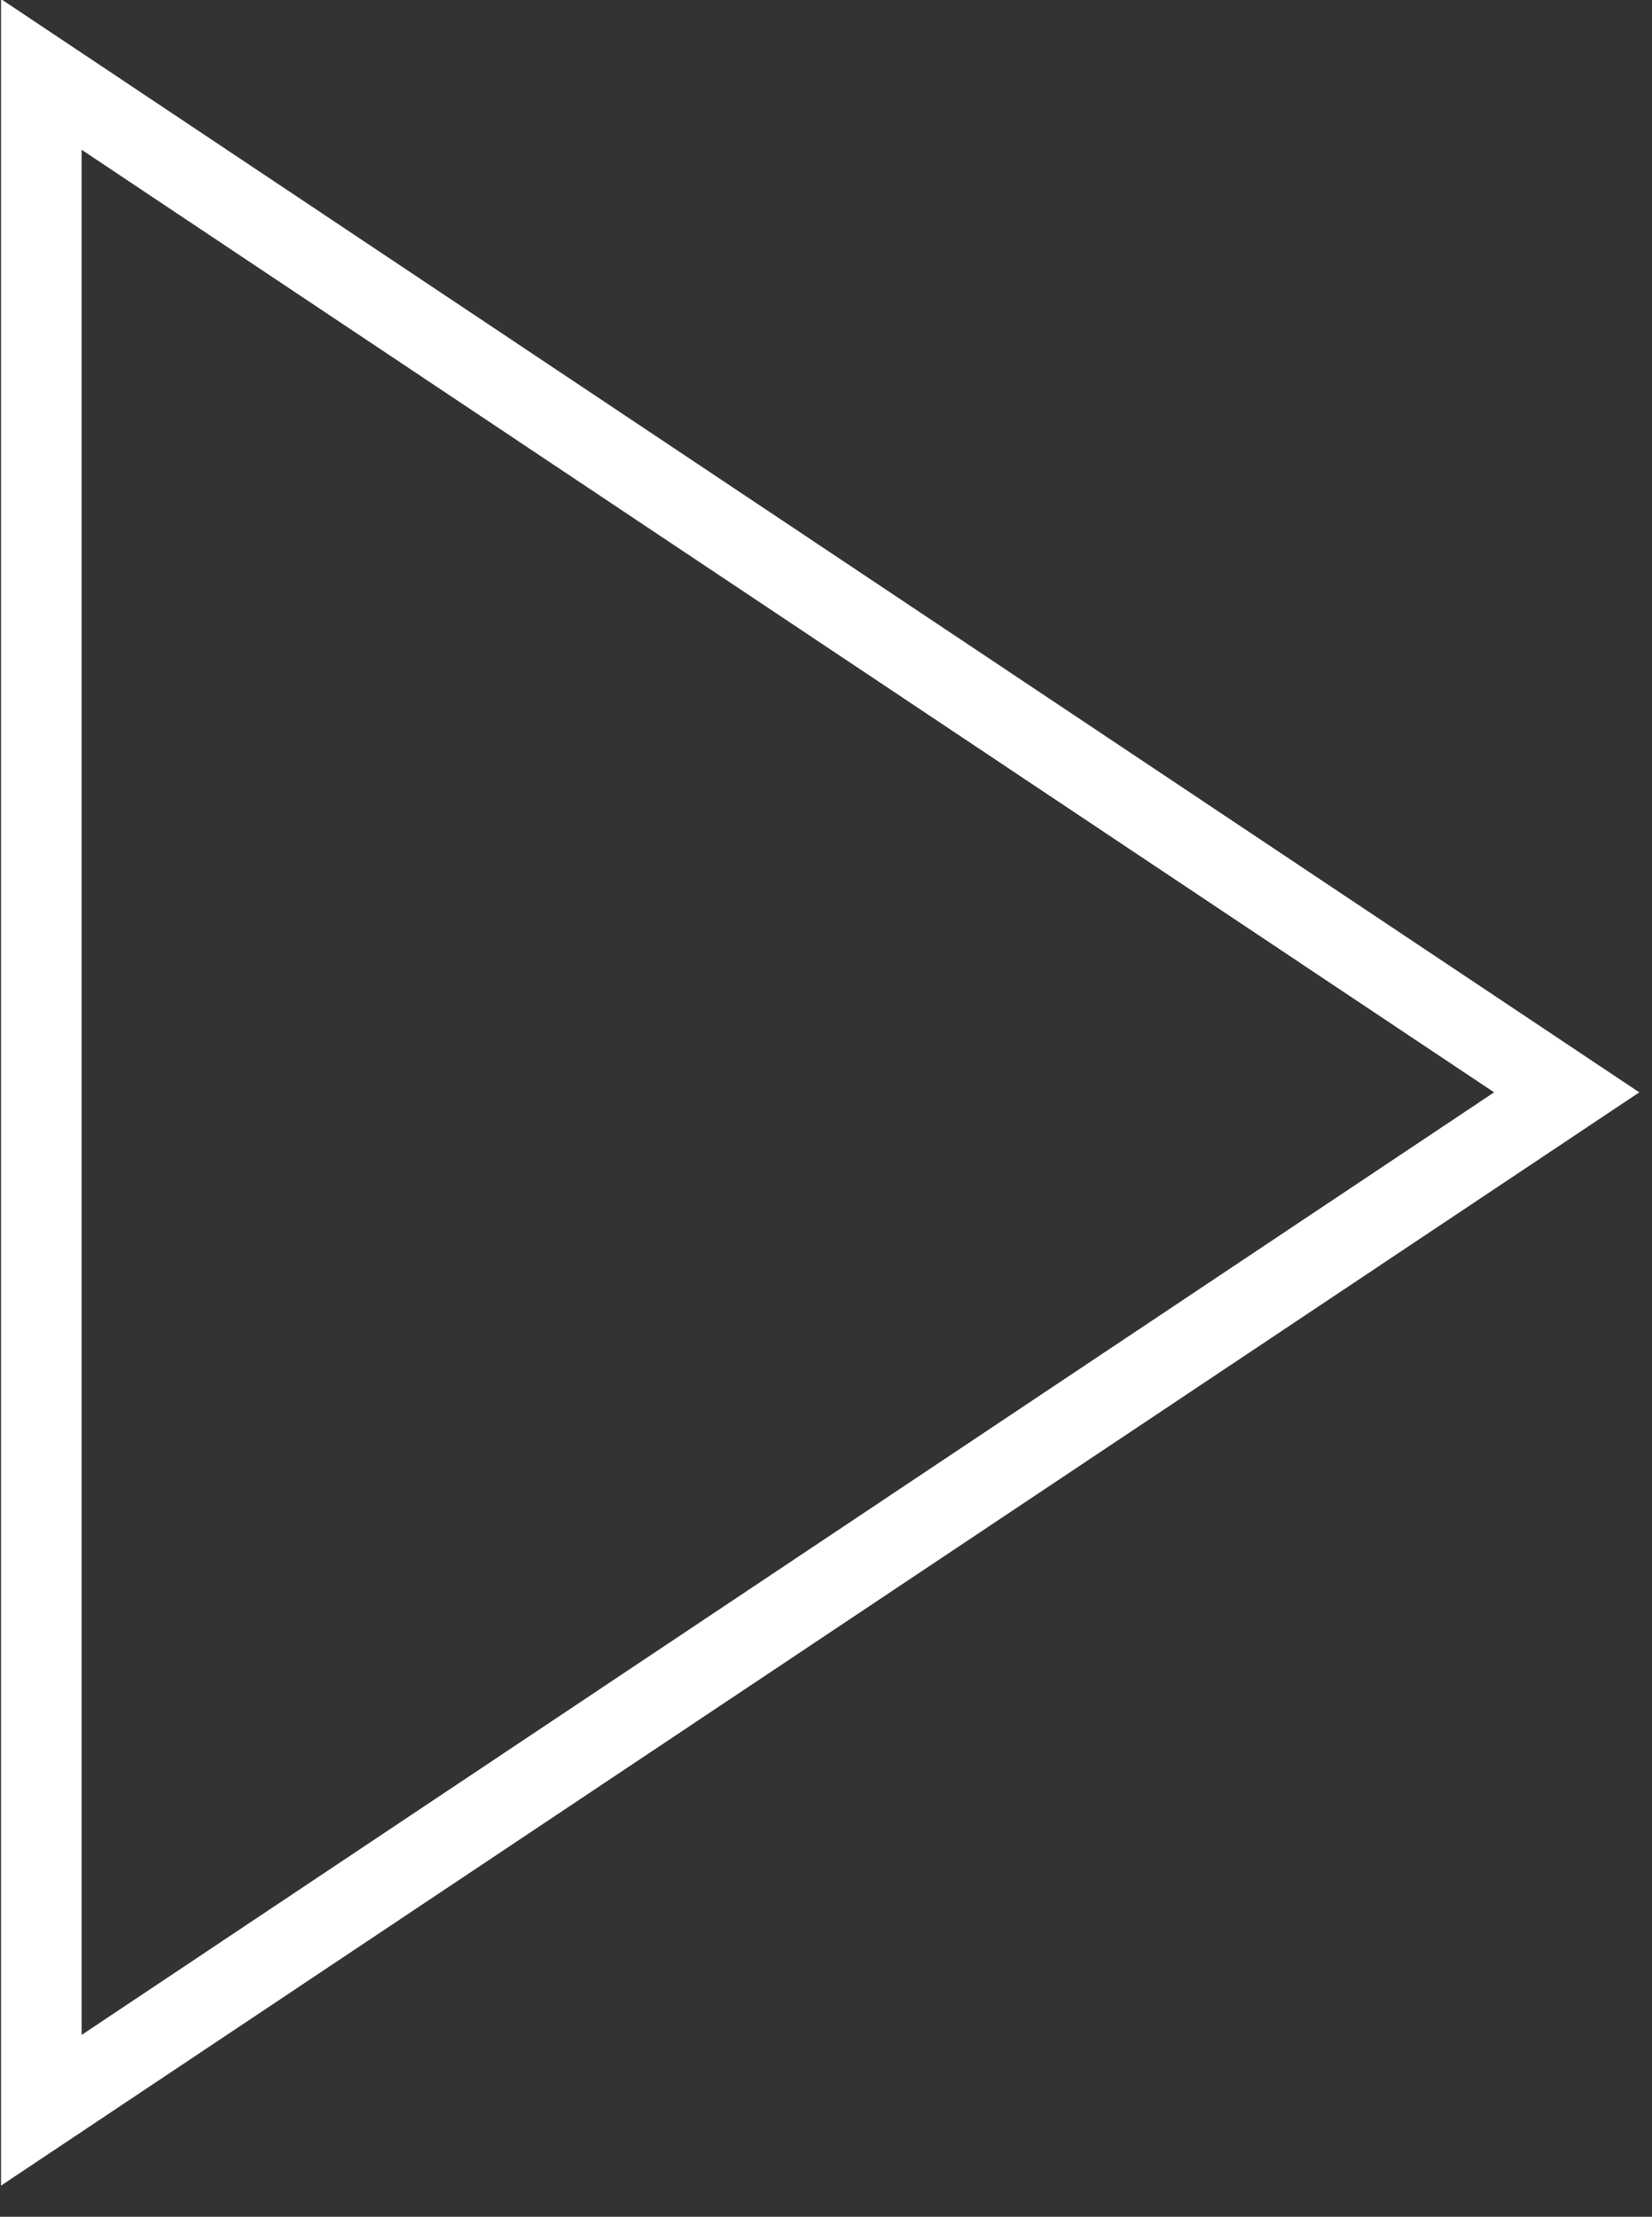 <svg xmlns="http://www.w3.org/2000/svg" width="41" height="55" viewBox="0 0 41 55"><rect x="0" y="0" width="41" height="55" fill="#333333" stroke="none"/><defs><clipPath id="zs0ba"><path fill="#fff" d="M40.685 27.102L.025 54.227V-.023z"/></clipPath></defs><g><g><path fill="none" stroke="#fff" stroke-miterlimit="50" stroke-width="4" d="M40.685 27.102v0L.025 54.227v0V-.023v0z" clip-path="url(&quot;#zs0ba&quot;)"/></g></g></svg>